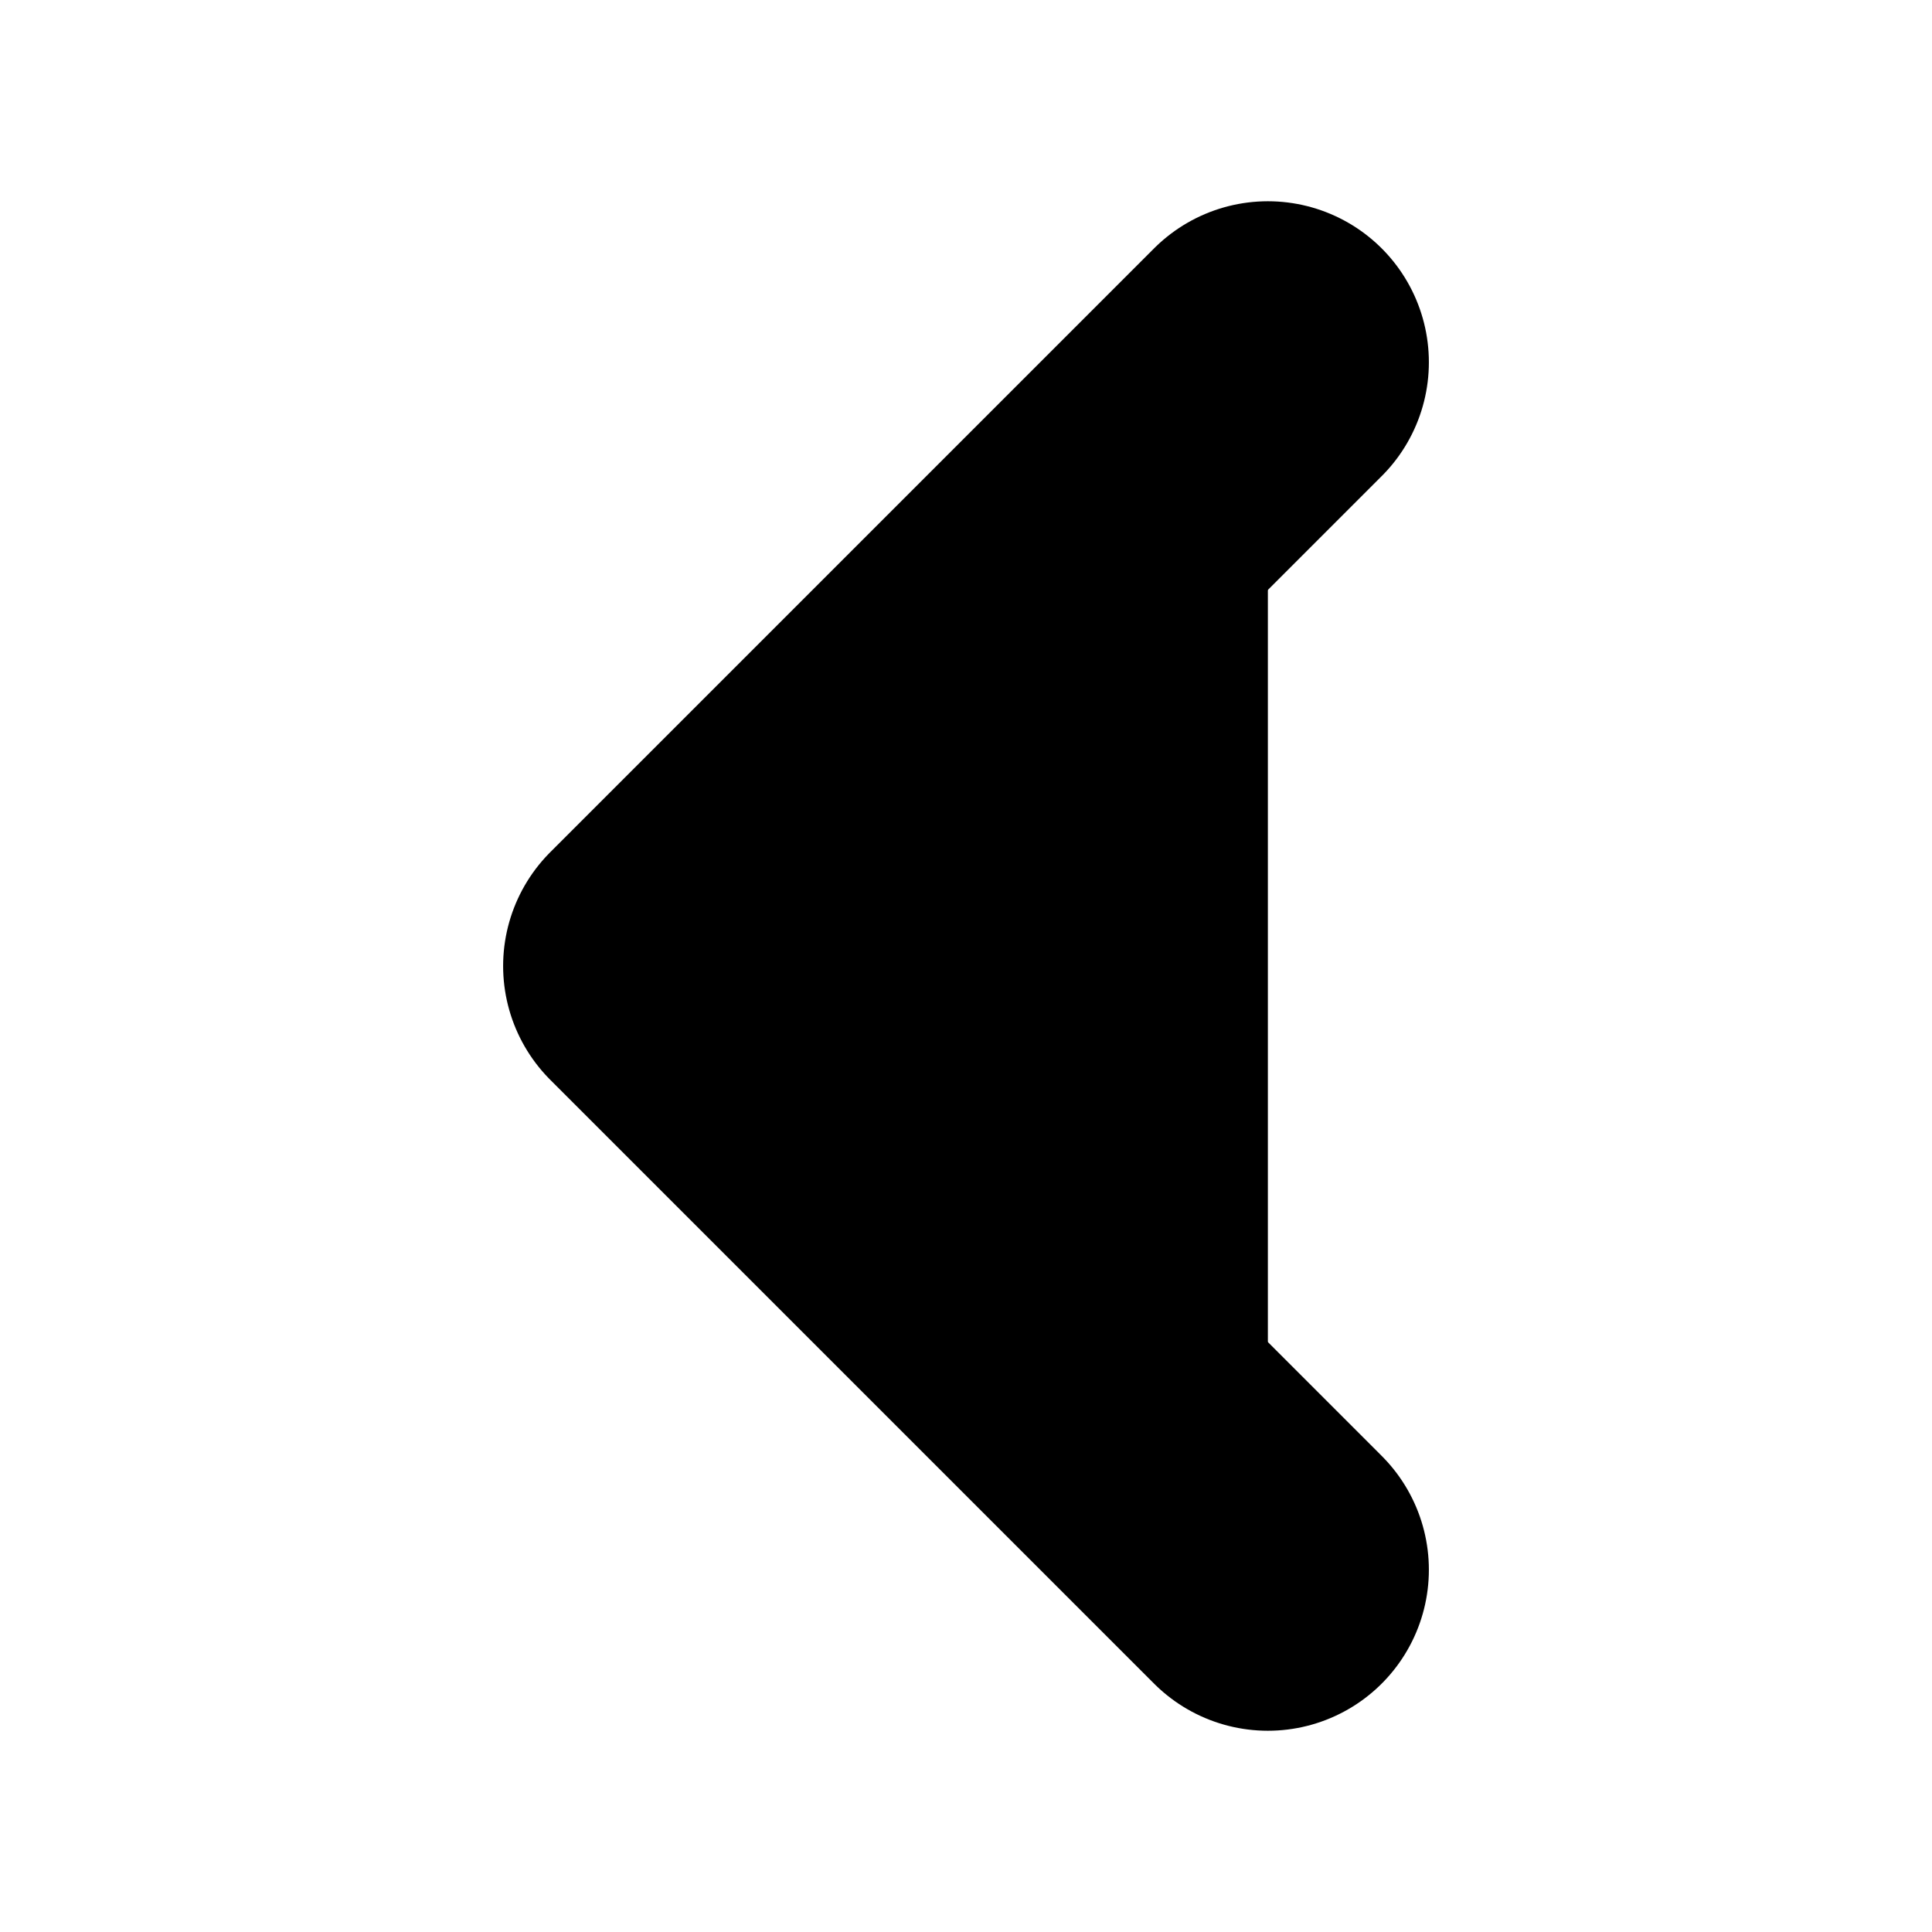 <svg viewBox="0 0 24 24" fill="currentColor" xmlns="http://www.w3.org/2000/svg">
<path d="M15.75 19.5L8.25 12L15.75 4.5" stroke="currentColor" stroke-width="4" stroke-linecap="round" stroke-linejoin="round"/>
</svg>
